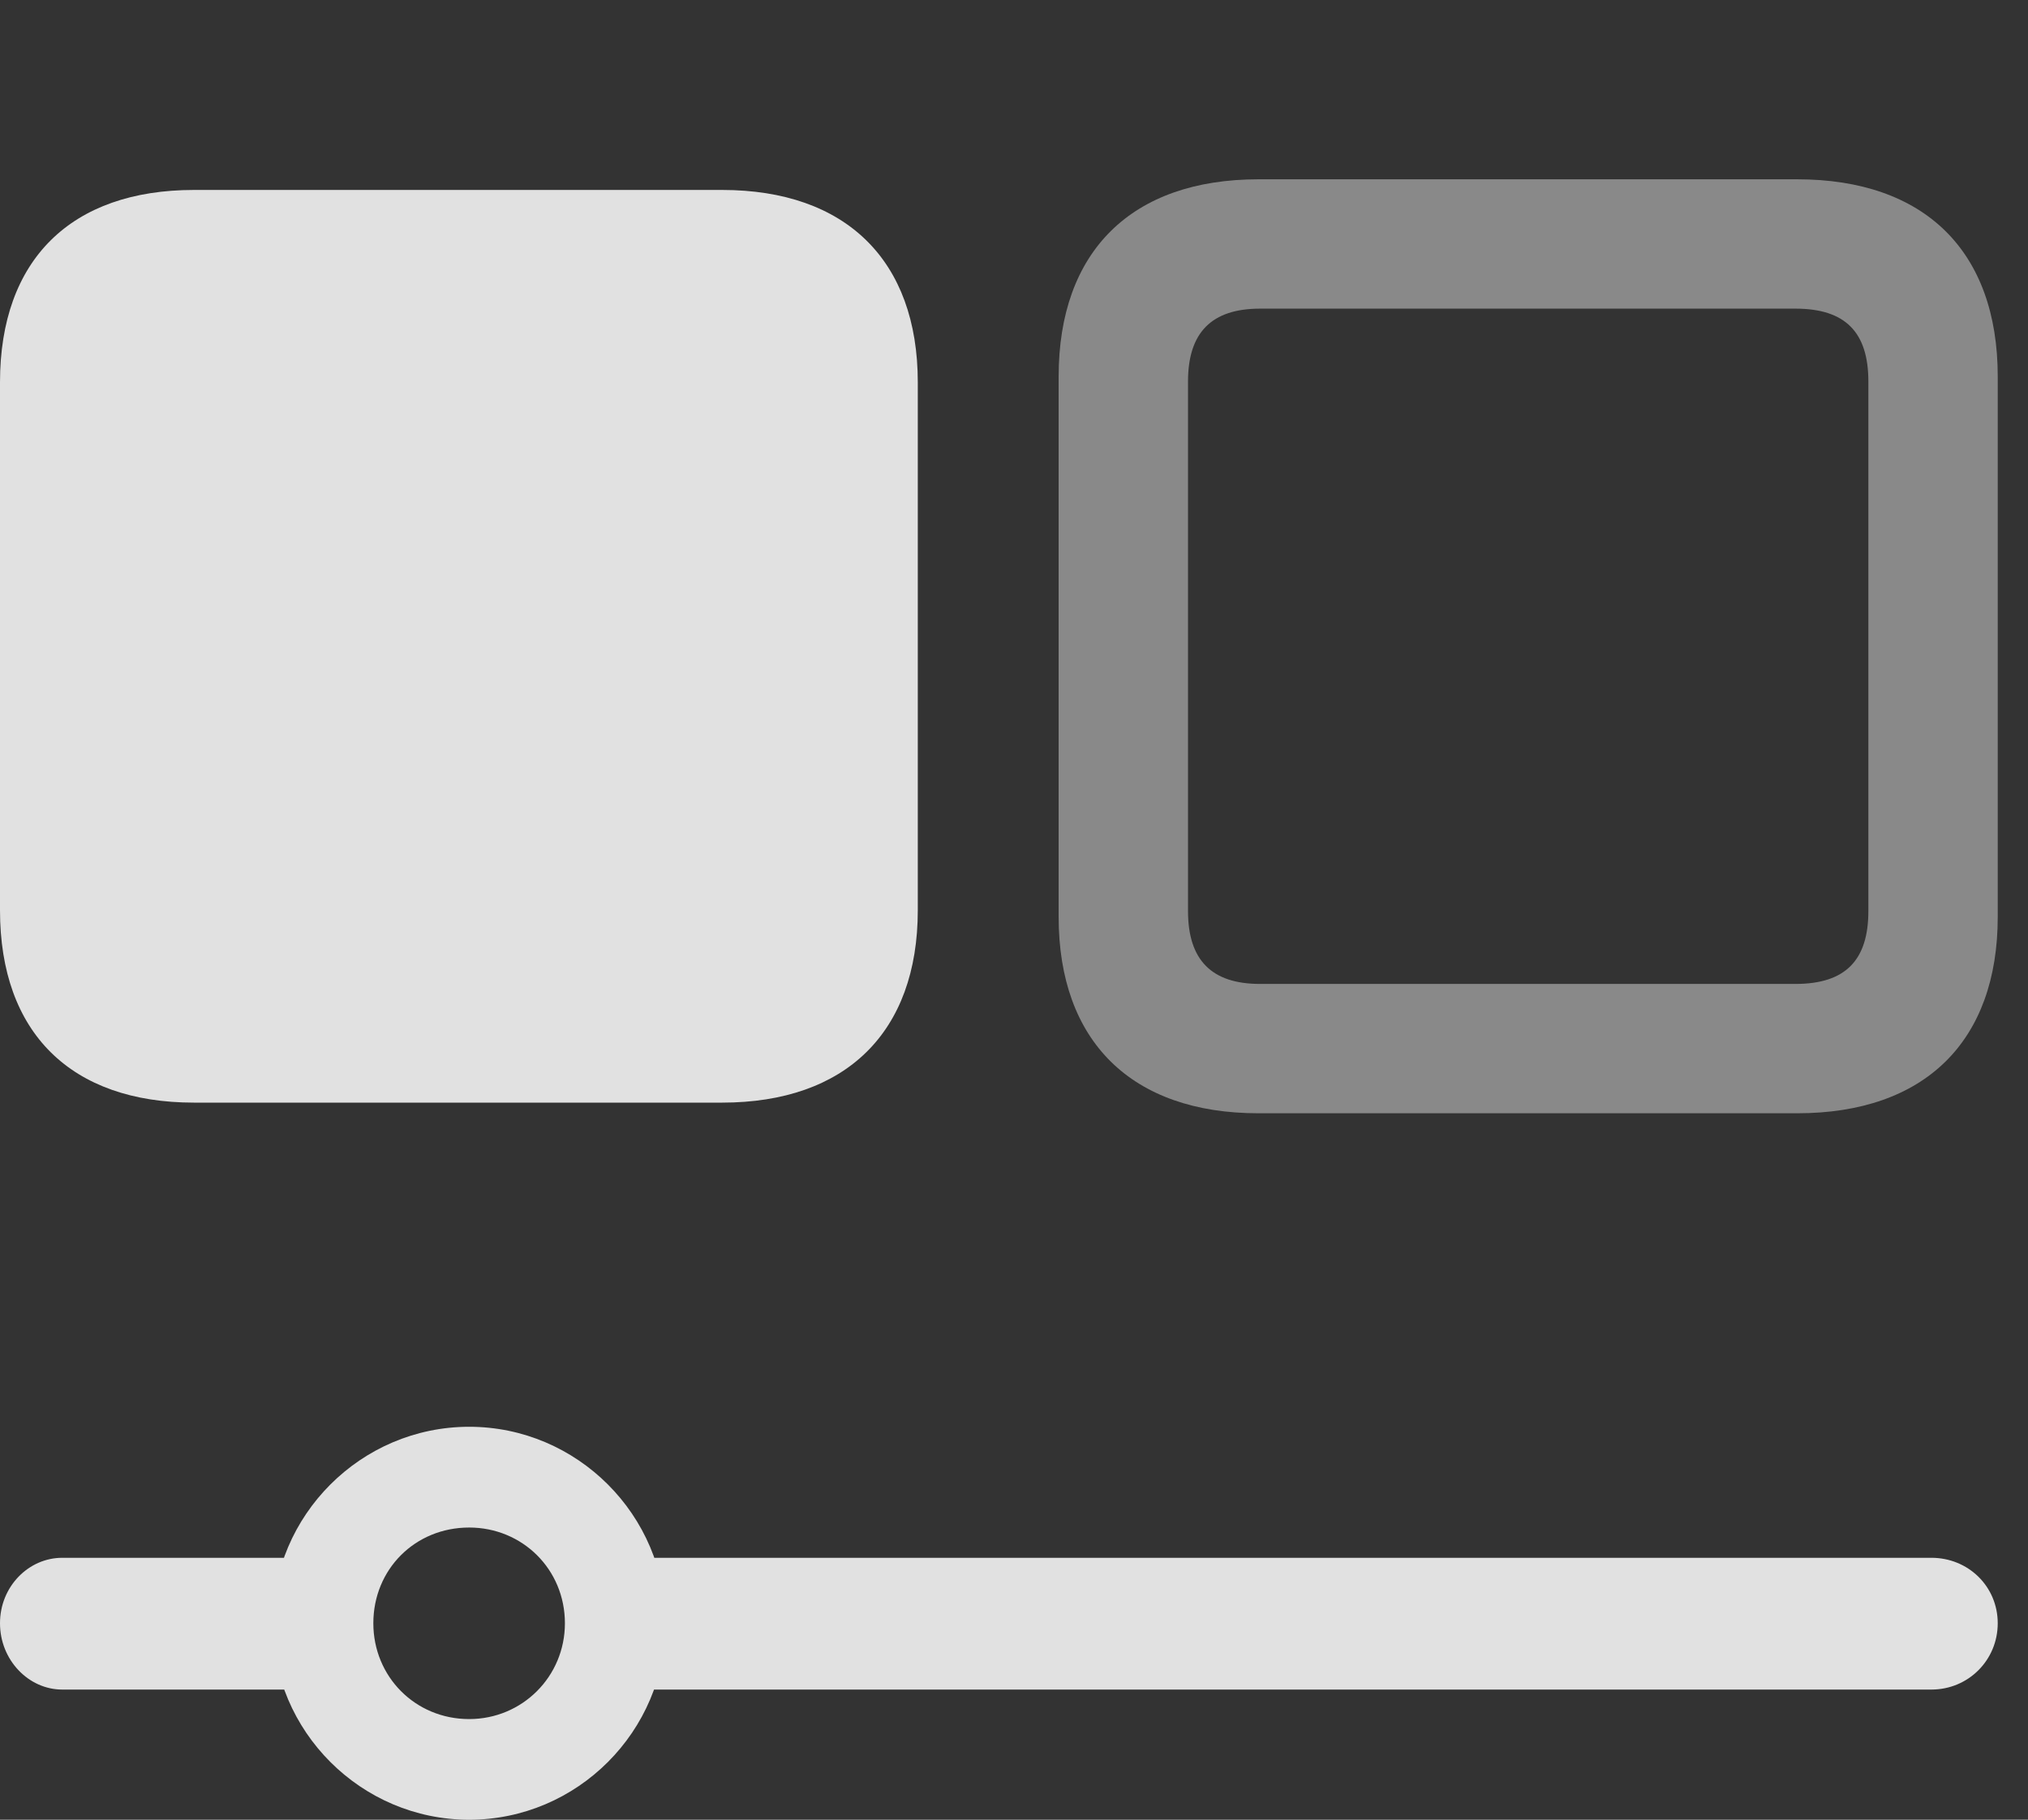 <?xml version="1.0" encoding="UTF-8"?>
<!--Generator: Apple Native CoreSVG 341-->
<!DOCTYPE svg
PUBLIC "-//W3C//DTD SVG 1.1//EN"
       "http://www.w3.org/Graphics/SVG/1.1/DTD/svg11.dtd">
<svg version="1.1" xmlns="http://www.w3.org/2000/svg" xmlns:xlink="http://www.w3.org/1999/xlink" viewBox="0 0 24.189 21.709">
 <rect x="0" y="0" width="24.189" height="21.709" fill="#333333" stroke="none"/>
 <g>
  <rect height="21.709" opacity="0" width="24.189" x="0" y="0"/>
  <path d="M15.01 13.281L21.436 13.281C22.959 13.281 23.828 12.422 23.828 10.938L23.828 4.492C23.828 2.998 22.959 2.139 21.436 2.139L15.01 2.139C13.496 2.139 12.627 2.998 12.627 4.492L12.627 10.938C12.627 12.422 13.496 13.281 15.01 13.281ZM15.029 11.738C14.453 11.738 14.17 11.455 14.17 10.869L14.17 4.551C14.17 3.965 14.453 3.682 15.029 3.682L21.416 3.682C22.012 3.682 22.285 3.965 22.285 4.551L22.285 10.869C22.285 11.455 22.012 11.738 21.416 11.738Z" fill="white" fill-opacity="0.425"/>
  <path d="M2.314 13.154L8.613 13.154C10.088 13.154 10.947 12.315 10.947 10.859L10.947 4.561C10.947 3.105 10.088 2.266 8.613 2.266L2.314 2.266C0.85 2.266 0 3.096 0 4.561L0 10.859C0 12.324 0.85 13.154 2.314 13.154ZM0.742 18.584C0.342 18.584 0 18.926 0 19.365C0 19.805 0.342 20.156 0.742 20.156L3.896 20.156L3.896 18.584ZM5.596 21.709C6.885 21.709 7.939 20.654 7.939 19.365C7.939 18.076 6.885 17.021 5.596 17.021C4.307 17.021 3.252 18.076 3.252 19.365C3.252 20.654 4.307 21.709 5.596 21.709ZM5.596 20.508C4.951 20.508 4.453 20 4.453 19.365C4.453 18.721 4.951 18.223 5.596 18.223C6.23 18.223 6.738 18.721 6.738 19.365C6.738 20 6.23 20.508 5.596 20.508ZM7.148 18.584L7.148 20.156L23.037 20.156C23.477 20.156 23.828 19.805 23.828 19.365C23.828 18.926 23.477 18.584 23.037 18.584Z" fill="white" fill-opacity="0.85"/>
 </g>
</svg>
